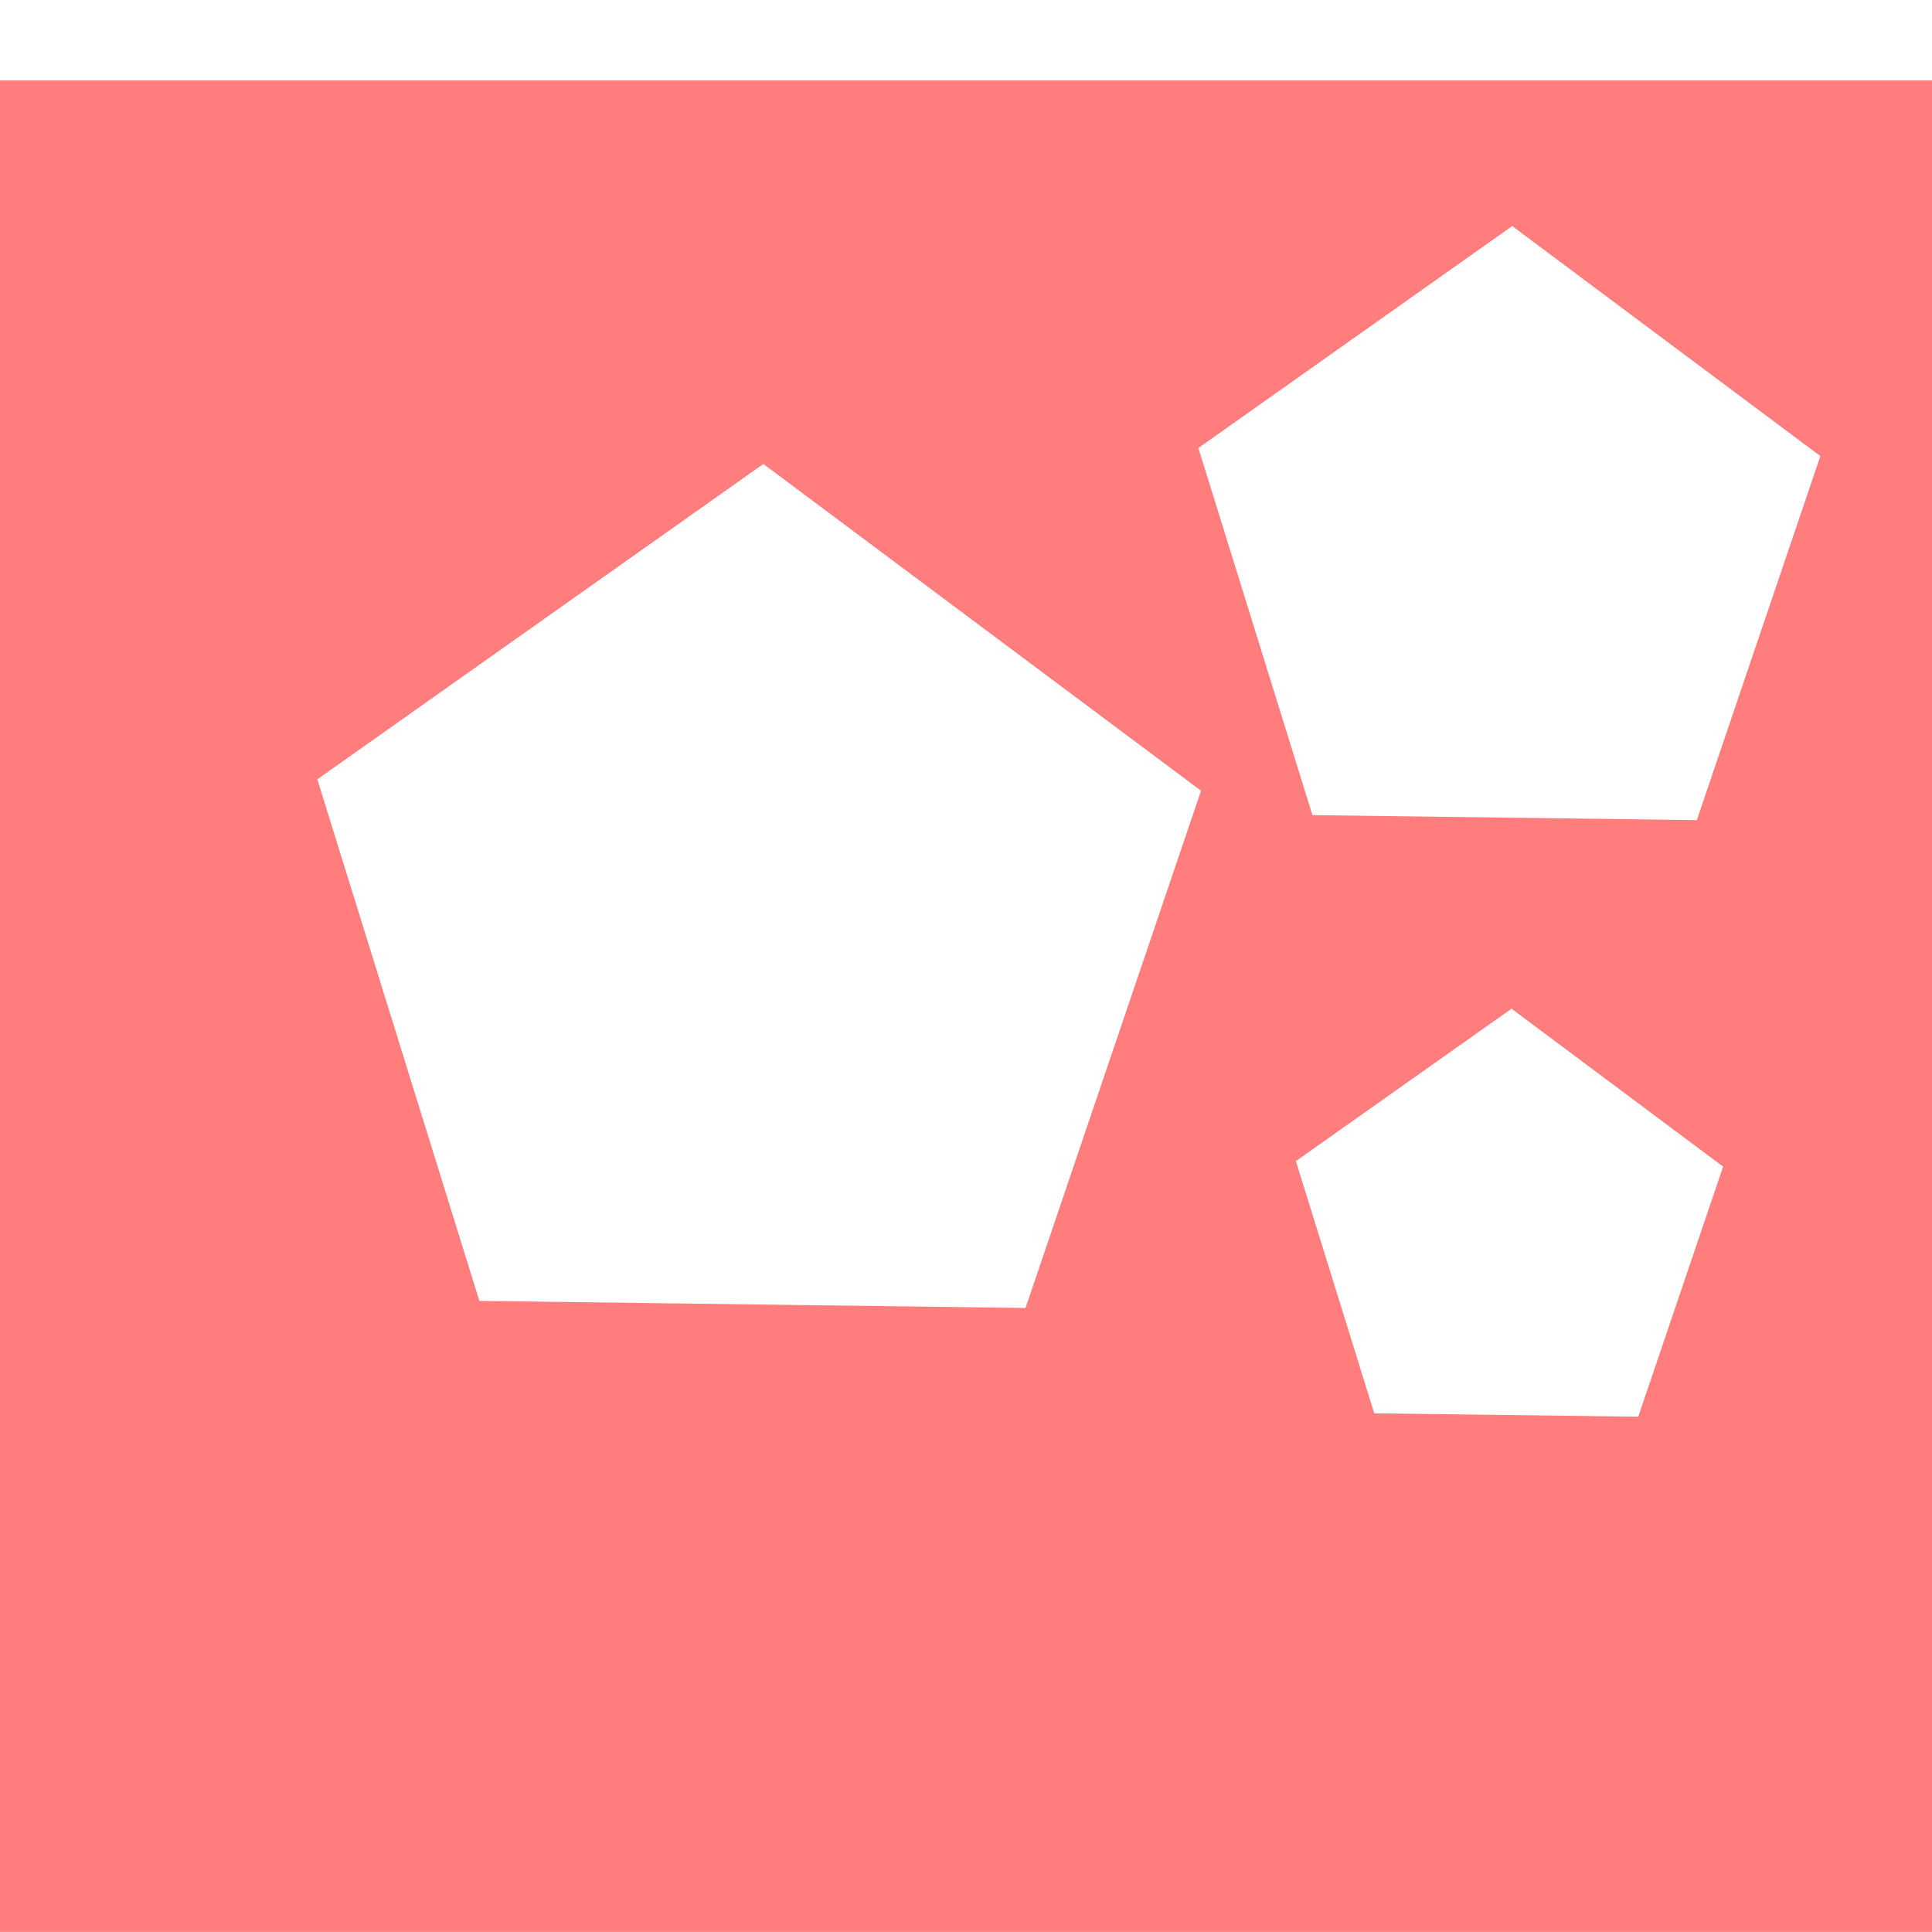 <?xml version="1.0" encoding="UTF-8" standalone="no"?>
<!-- Created with Inkscape (http://www.inkscape.org/) -->

<svg
   xmlns:dc="http://purl.org/dc/elements/1.1/"
   xmlns:cc="http://creativecommons.org/ns#"
   xmlns:rdf="http://www.w3.org/1999/02/22-rdf-syntax-ns#"
   xmlns:svg="http://www.w3.org/2000/svg"
   xmlns="http://www.w3.org/2000/svg"
   xmlns:sodipodi="http://sodipodi.sourceforge.net/DTD/sodipodi-0.dtd"
   xmlns:inkscape="http://www.inkscape.org/namespaces/inkscape"
   width="32"
   height="32"
   viewBox="0 0 32 32"
   id="svg2"
   version="1.1"
   inkscape:version="0.91 r13725"
   sodipodi:docname="laogm.svg">
  <defs
     id="defs4" />
  <sodipodi:namedview
     id="base"
     pagecolor="#ffffff"
     bordercolor="#666666"
     borderopacity="1.0"
     inkscape:pageopacity="0.0"
     inkscape:pageshadow="2"
     inkscape:zoom="1"
     inkscape:cx="25.456382"
     inkscape:cy="270.31656"
     inkscape:document-units="px"
     inkscape:current-layer="layer1"
     showgrid="false"
     inkscape:window-width="1366"
     inkscape:window-height="747"
     inkscape:window-x="0"
     inkscape:window-y="21"
     inkscape:window-maximized="1"
     units="px" />
  <g
     inkscape:label="Layer 1"
     inkscape:groupmode="layer"
     id="layer1"
     transform="translate(0,-1020.362)">
    <path
       style="opacity:0.76;fill:#ff5555;fill-opacity:1;stroke-width:2.2;stroke-miterlimit:4;stroke-dasharray:none"
       d="m -0.315,1021.695 0,30.666 32.644,0 0,-30.666 -32.644,0 z m 25.363,2.412 5.103,3.809 -2.046,6.03 -6.367,-0.083 -1.889,-6.081 5.199,-3.676 z m -12.404,3.94 7.249,5.412 -2.907,8.567 -9.046,-0.117 -2.684,-8.639 7.387,-5.223 z m 12.391,9.022 3.505,2.616 -1.405,4.142 -4.373,-0.056 -1.298,-4.177 3.572,-2.525 z"
       id="rect4136"
       inkscape:connector-curvature="0" />
  </g>
</svg>
